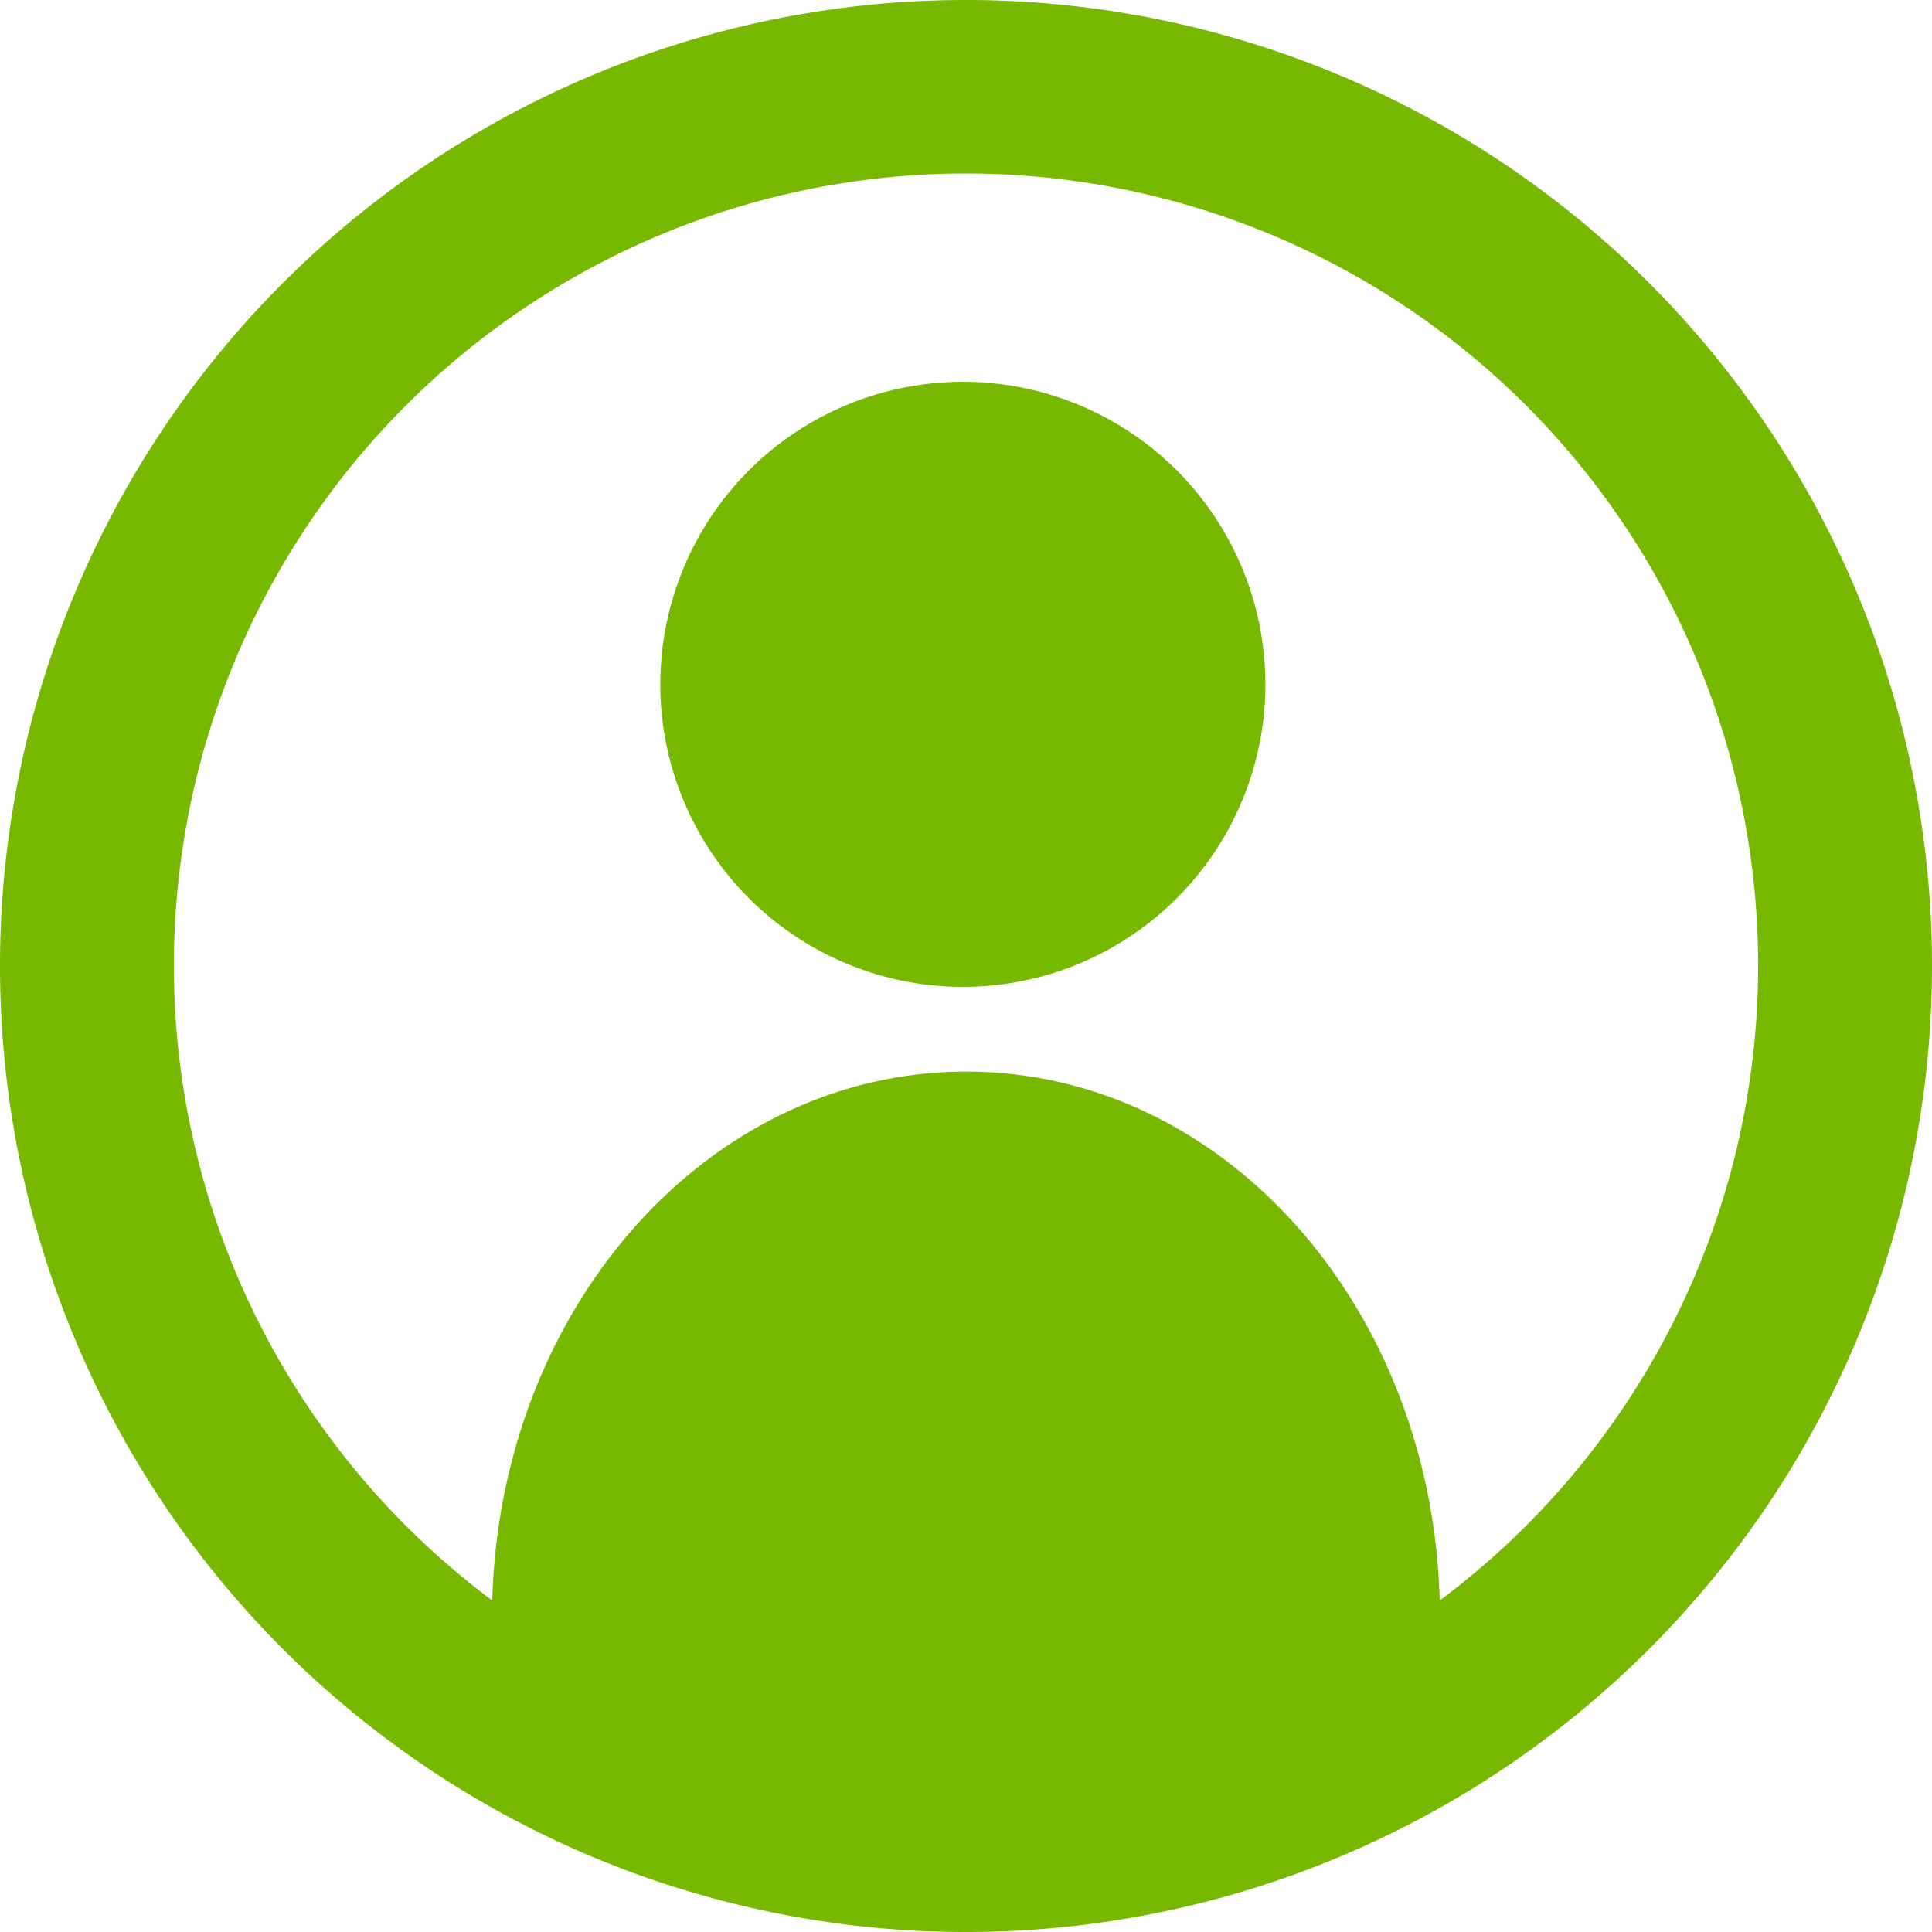 <svg xmlns="http://www.w3.org/2000/svg" width="75" height="75" viewBox="0 0 75 75"><defs><style>.a{fill:none;}.b{fill:#76b900;}</style></defs><path class="a" d="M39.86,9A31.13,31.13,0,0,0,21.24,65c.31-11.54,8.53-20.79,18.62-20.79S58.17,53.5,58.48,65A31.13,31.13,0,0,0,39.86,9Zm0,31.83a11.915,11.915,0,1,0,0-.05Z" transform="translate(-2.49 -2.47)"/><circle class="b" cx="11.74" cy="11.74" r="11.74" transform="matrix(0.526, -0.851, 0.851, 0.526, 21.212, 30.381)"/><path class="b" d="M40,2.47A37.5,37.5,0,1,0,77.49,40,37.5,37.5,0,0,0,40,2.47ZM58.38,64.6C58.07,53.2,50,44.07,40,44.07S21.91,53.2,21.6,64.6a30.75,30.75,0,1,1,36.78,0Z" transform="translate(-2.49 -2.47)"/></svg>